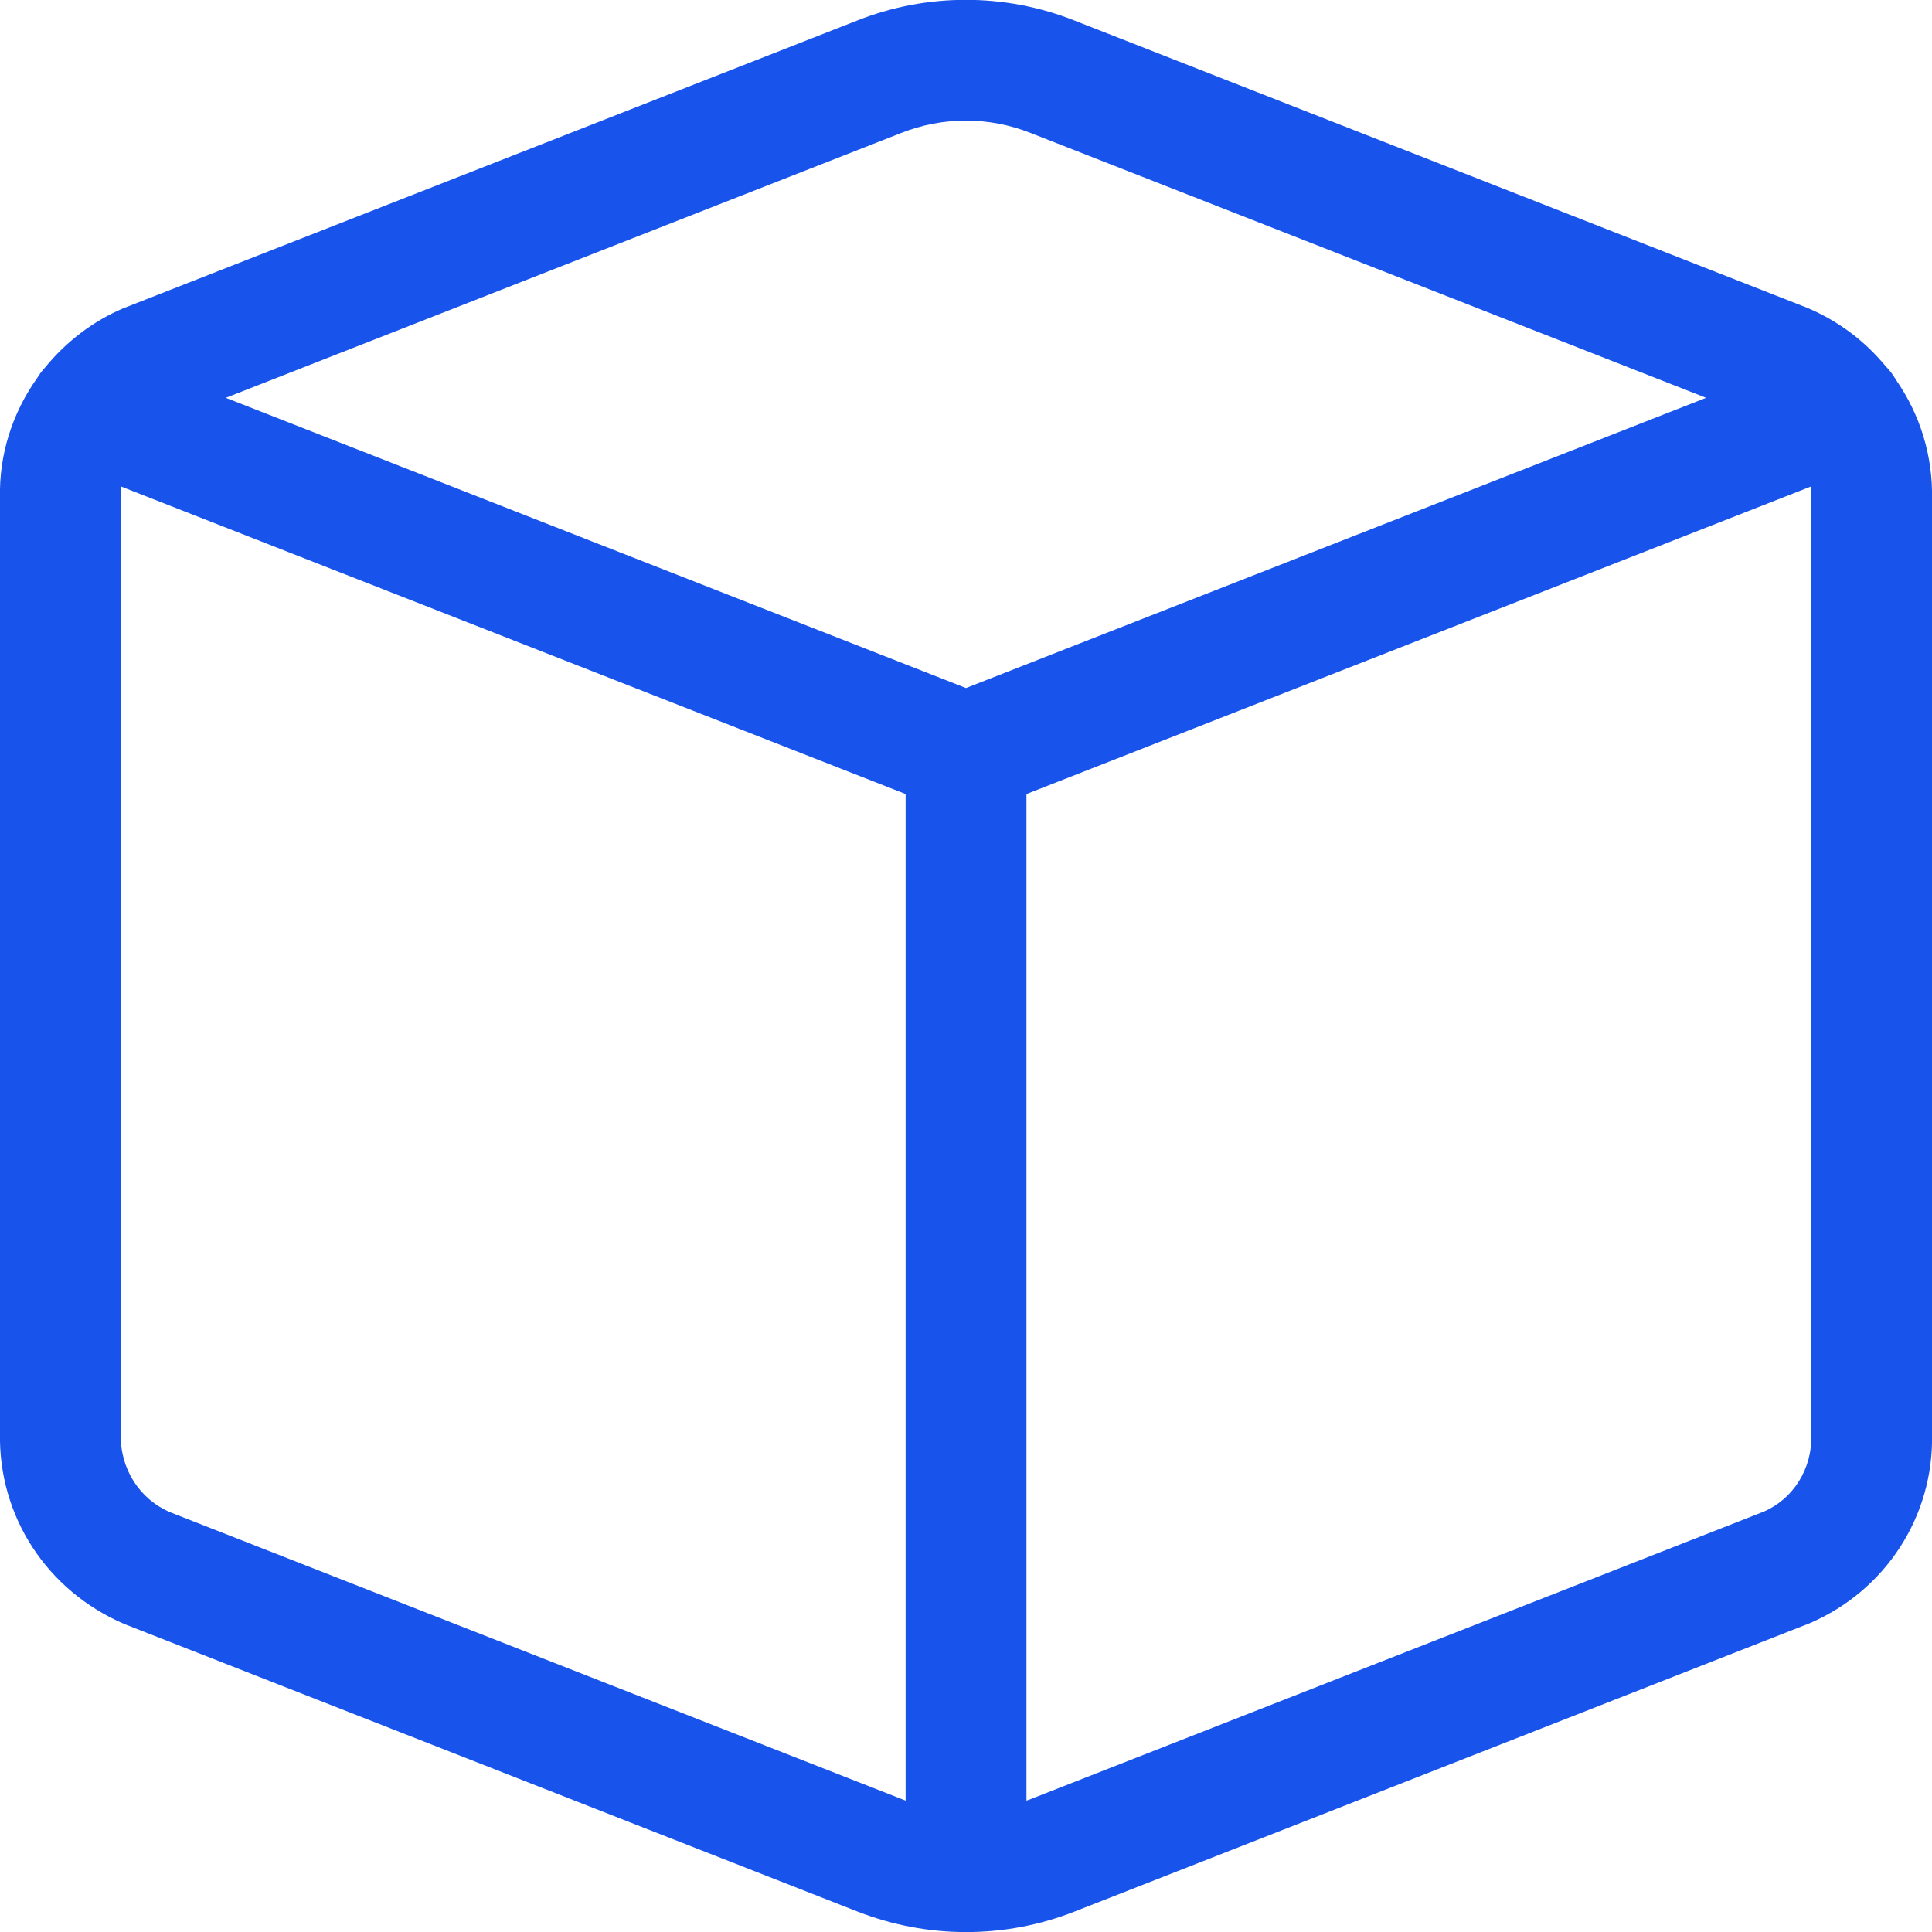 <?xml version="1.0" encoding="utf-8"?>
<!-- Generator: Adobe Illustrator 22.1.0, SVG Export Plug-In . SVG Version: 6.00 Build 0)  -->
<svg version="1.1" id="Layer_1" xmlns="http://www.w3.org/2000/svg" xmlns:xlink="http://www.w3.org/1999/xlink" x="0px" y="0px"
	 viewBox="0 0 24 24" style="enable-background:new 0 0 24 24;" xml:space="preserve">
<title>module</title>
<g>
	<path d="M12.002,24.001c-0.464,0-0.92-0.087-1.355-0.257l-9.1-3.569C0.58,19.762-0.023,18.831,0,17.797L0,6.186
		c-0.013-0.528,0.147-1.047,0.463-1.492c0.029-0.048,0.062-0.092,0.099-0.131c0.259-0.318,0.59-0.57,0.959-0.729
		c0.004-0.002,9.122-3.577,9.122-3.577c0.434-0.172,0.89-0.259,1.355-0.259c0.465,0,0.922,0.087,1.357,0.26l9.098,3.567
		c0.385,0.164,0.709,0.407,0.972,0.725c0.047,0.047,0.088,0.101,0.122,0.16C23.856,5.153,24.012,5.668,24,6.203v11.611
		c0.024,1.017-0.573,1.944-1.521,2.351l-9.122,3.578C12.923,23.914,12.467,24.001,12.002,24.001z M12.75,22.369
		c0.02-0.007,0.039-0.014,0.059-0.022l9.101-3.569c0.365-0.157,0.601-0.53,0.591-0.946V6.186c0.001-0.048-0.001-0.096-0.006-0.142
		l-9.744,3.82V22.369z M1.505,6.044C1.5,6.085,1.499,6.126,1.5,6.168l0,11.646c-0.01,0.43,0.232,0.809,0.615,0.972
		c0,0,9.116,3.575,9.135,3.582V9.864L1.505,6.044z M12,8.547l9.194-3.605l-8.388-3.289c-0.26-0.103-0.531-0.155-0.807-0.155
		c-0.276,0-0.546,0.052-0.805,0.154L2.805,4.942L12,8.547z" fill="#1853EB"/>
</g>
</svg>
